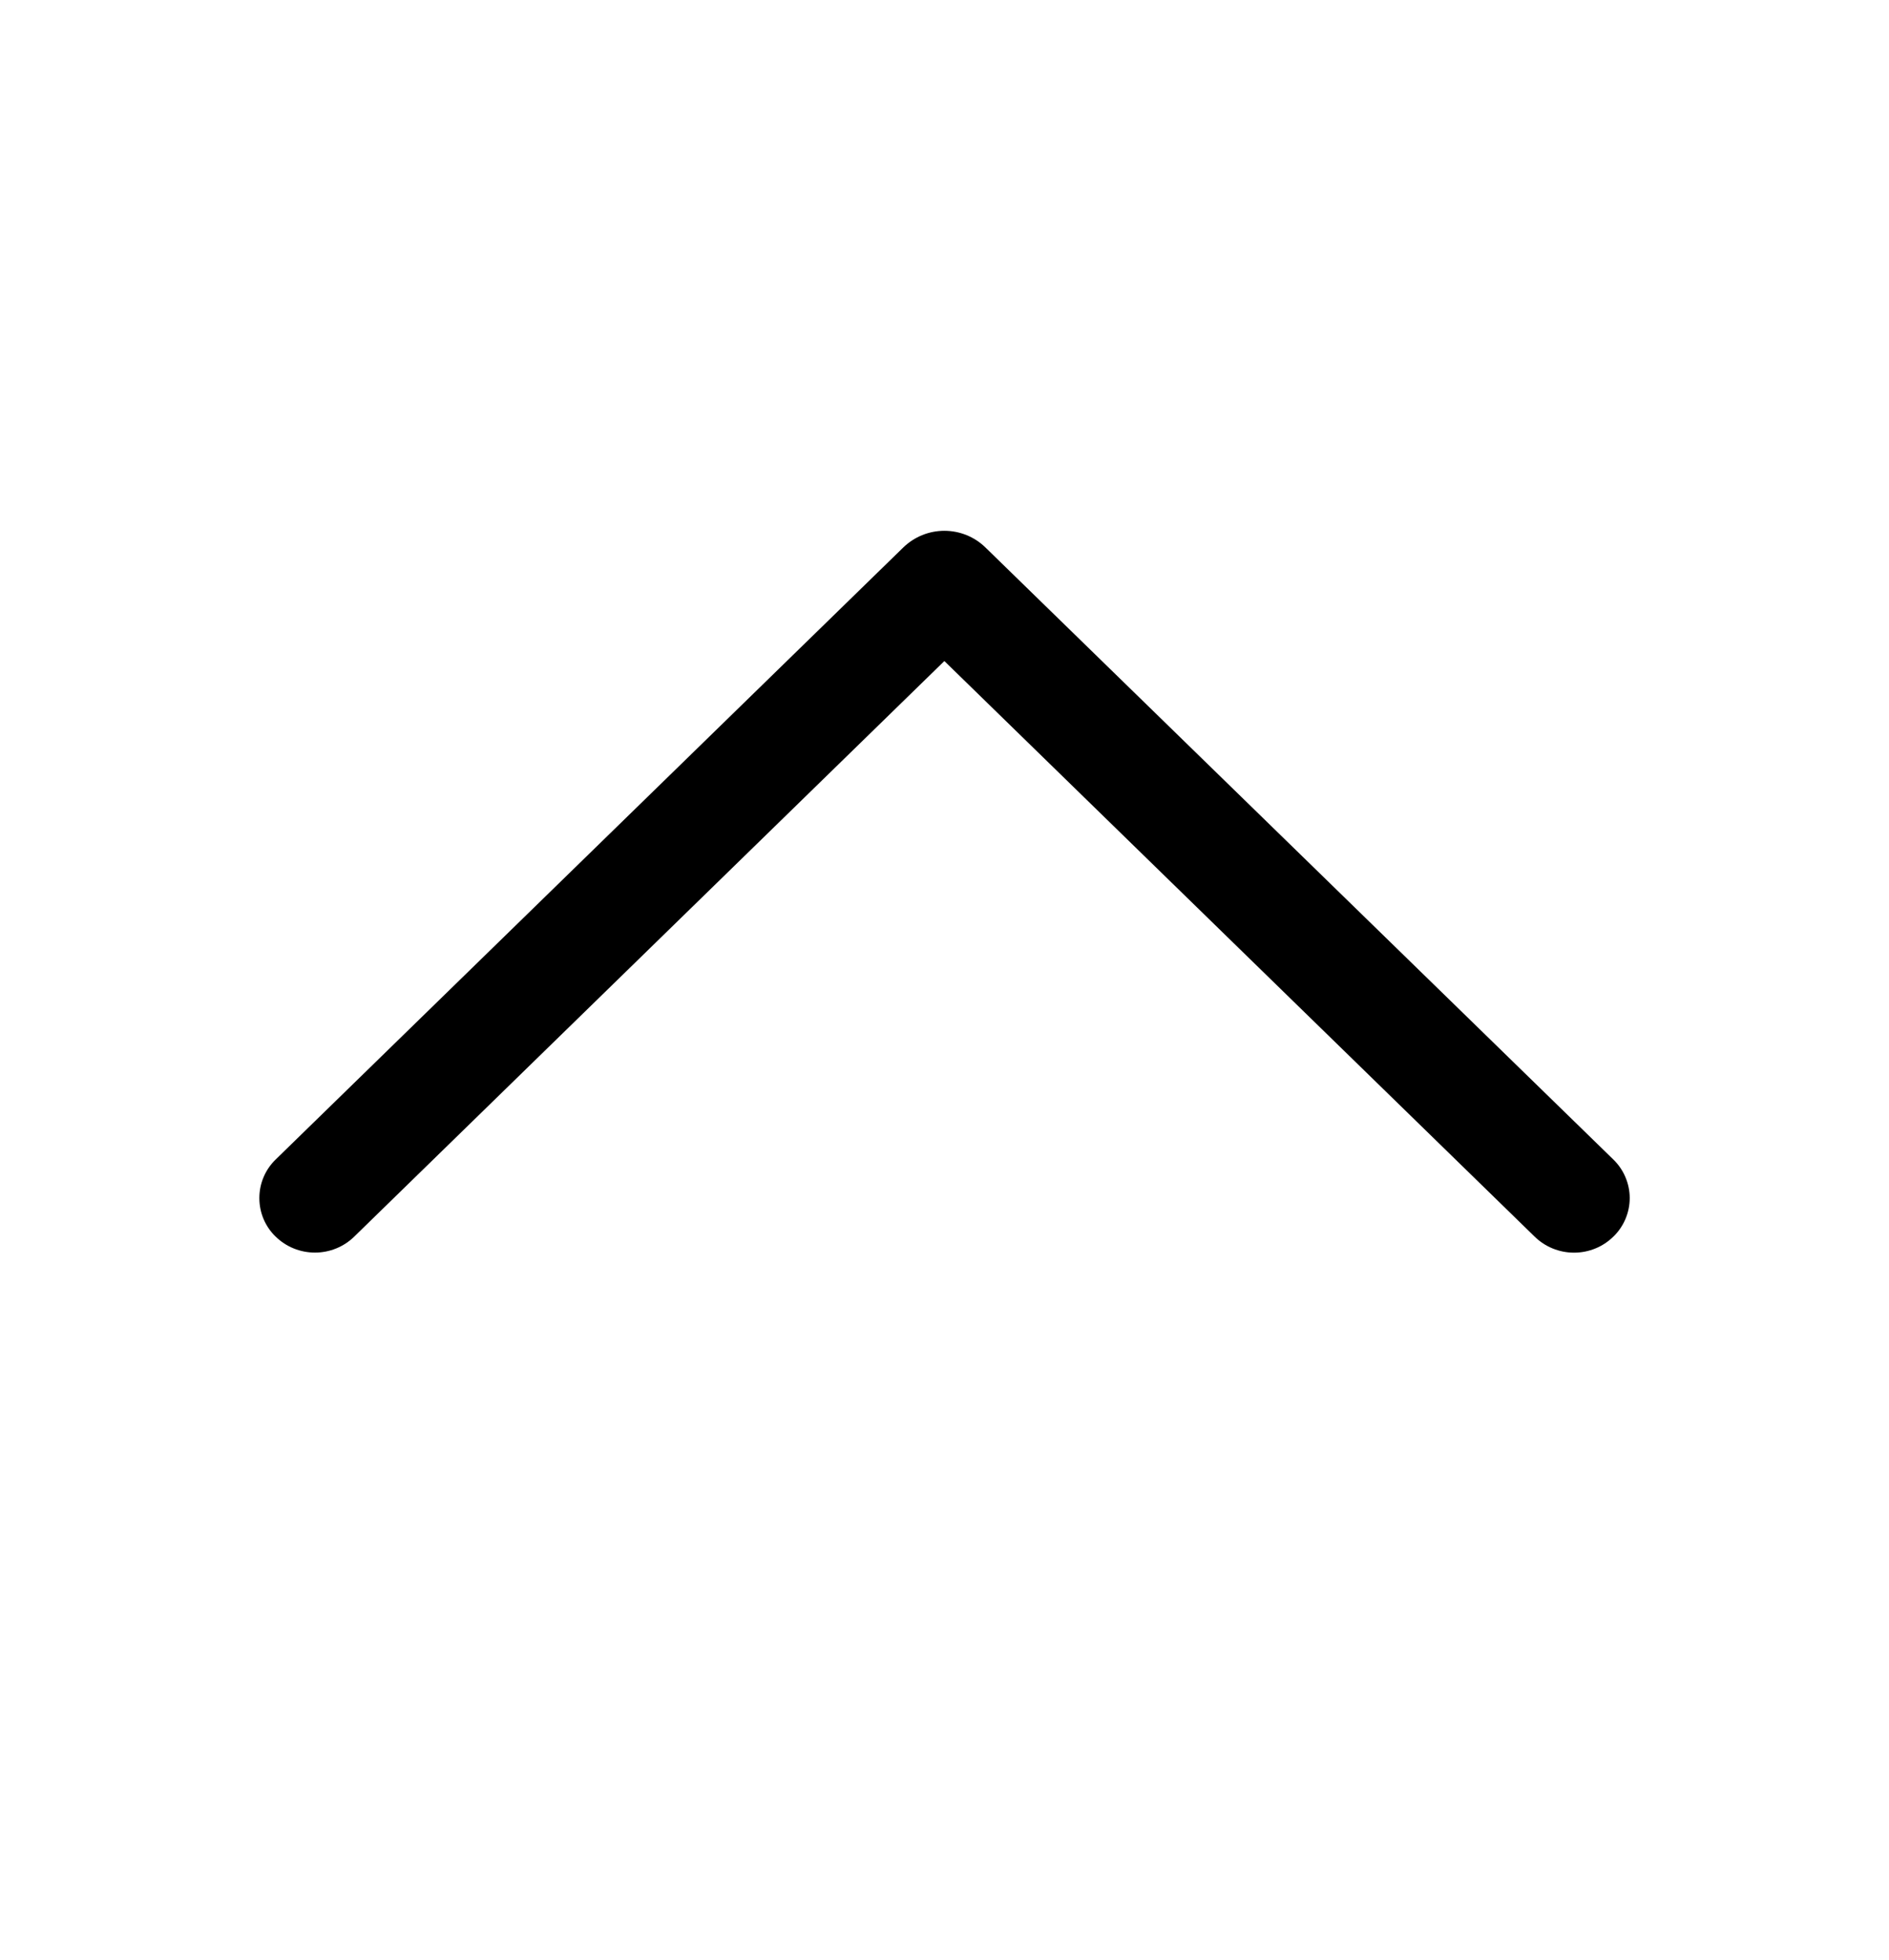 <svg width="27" height="28" viewBox="0 0 27 28" fill="none" xmlns="http://www.w3.org/2000/svg">
<path d="M3.939 16.568L12.909 7.824C13.067 7.67 13.278 7.584 13.498 7.584C13.719 7.584 13.93 7.67 14.087 7.824L23.061 16.568C23.135 16.64 23.193 16.725 23.233 16.82C23.273 16.914 23.294 17.016 23.294 17.118C23.294 17.221 23.273 17.322 23.233 17.417C23.193 17.511 23.135 17.597 23.061 17.668C22.911 17.816 22.709 17.898 22.498 17.898C22.287 17.898 22.085 17.816 21.934 17.668L13.498 9.445L5.064 17.668C4.914 17.815 4.712 17.897 4.502 17.897C4.291 17.897 4.089 17.815 3.939 17.668C3.865 17.597 3.807 17.511 3.767 17.417C3.727 17.322 3.707 17.221 3.707 17.118C3.707 17.016 3.727 16.914 3.767 16.82C3.807 16.725 3.865 16.64 3.939 16.568Z" fill="black"/>
</svg>
